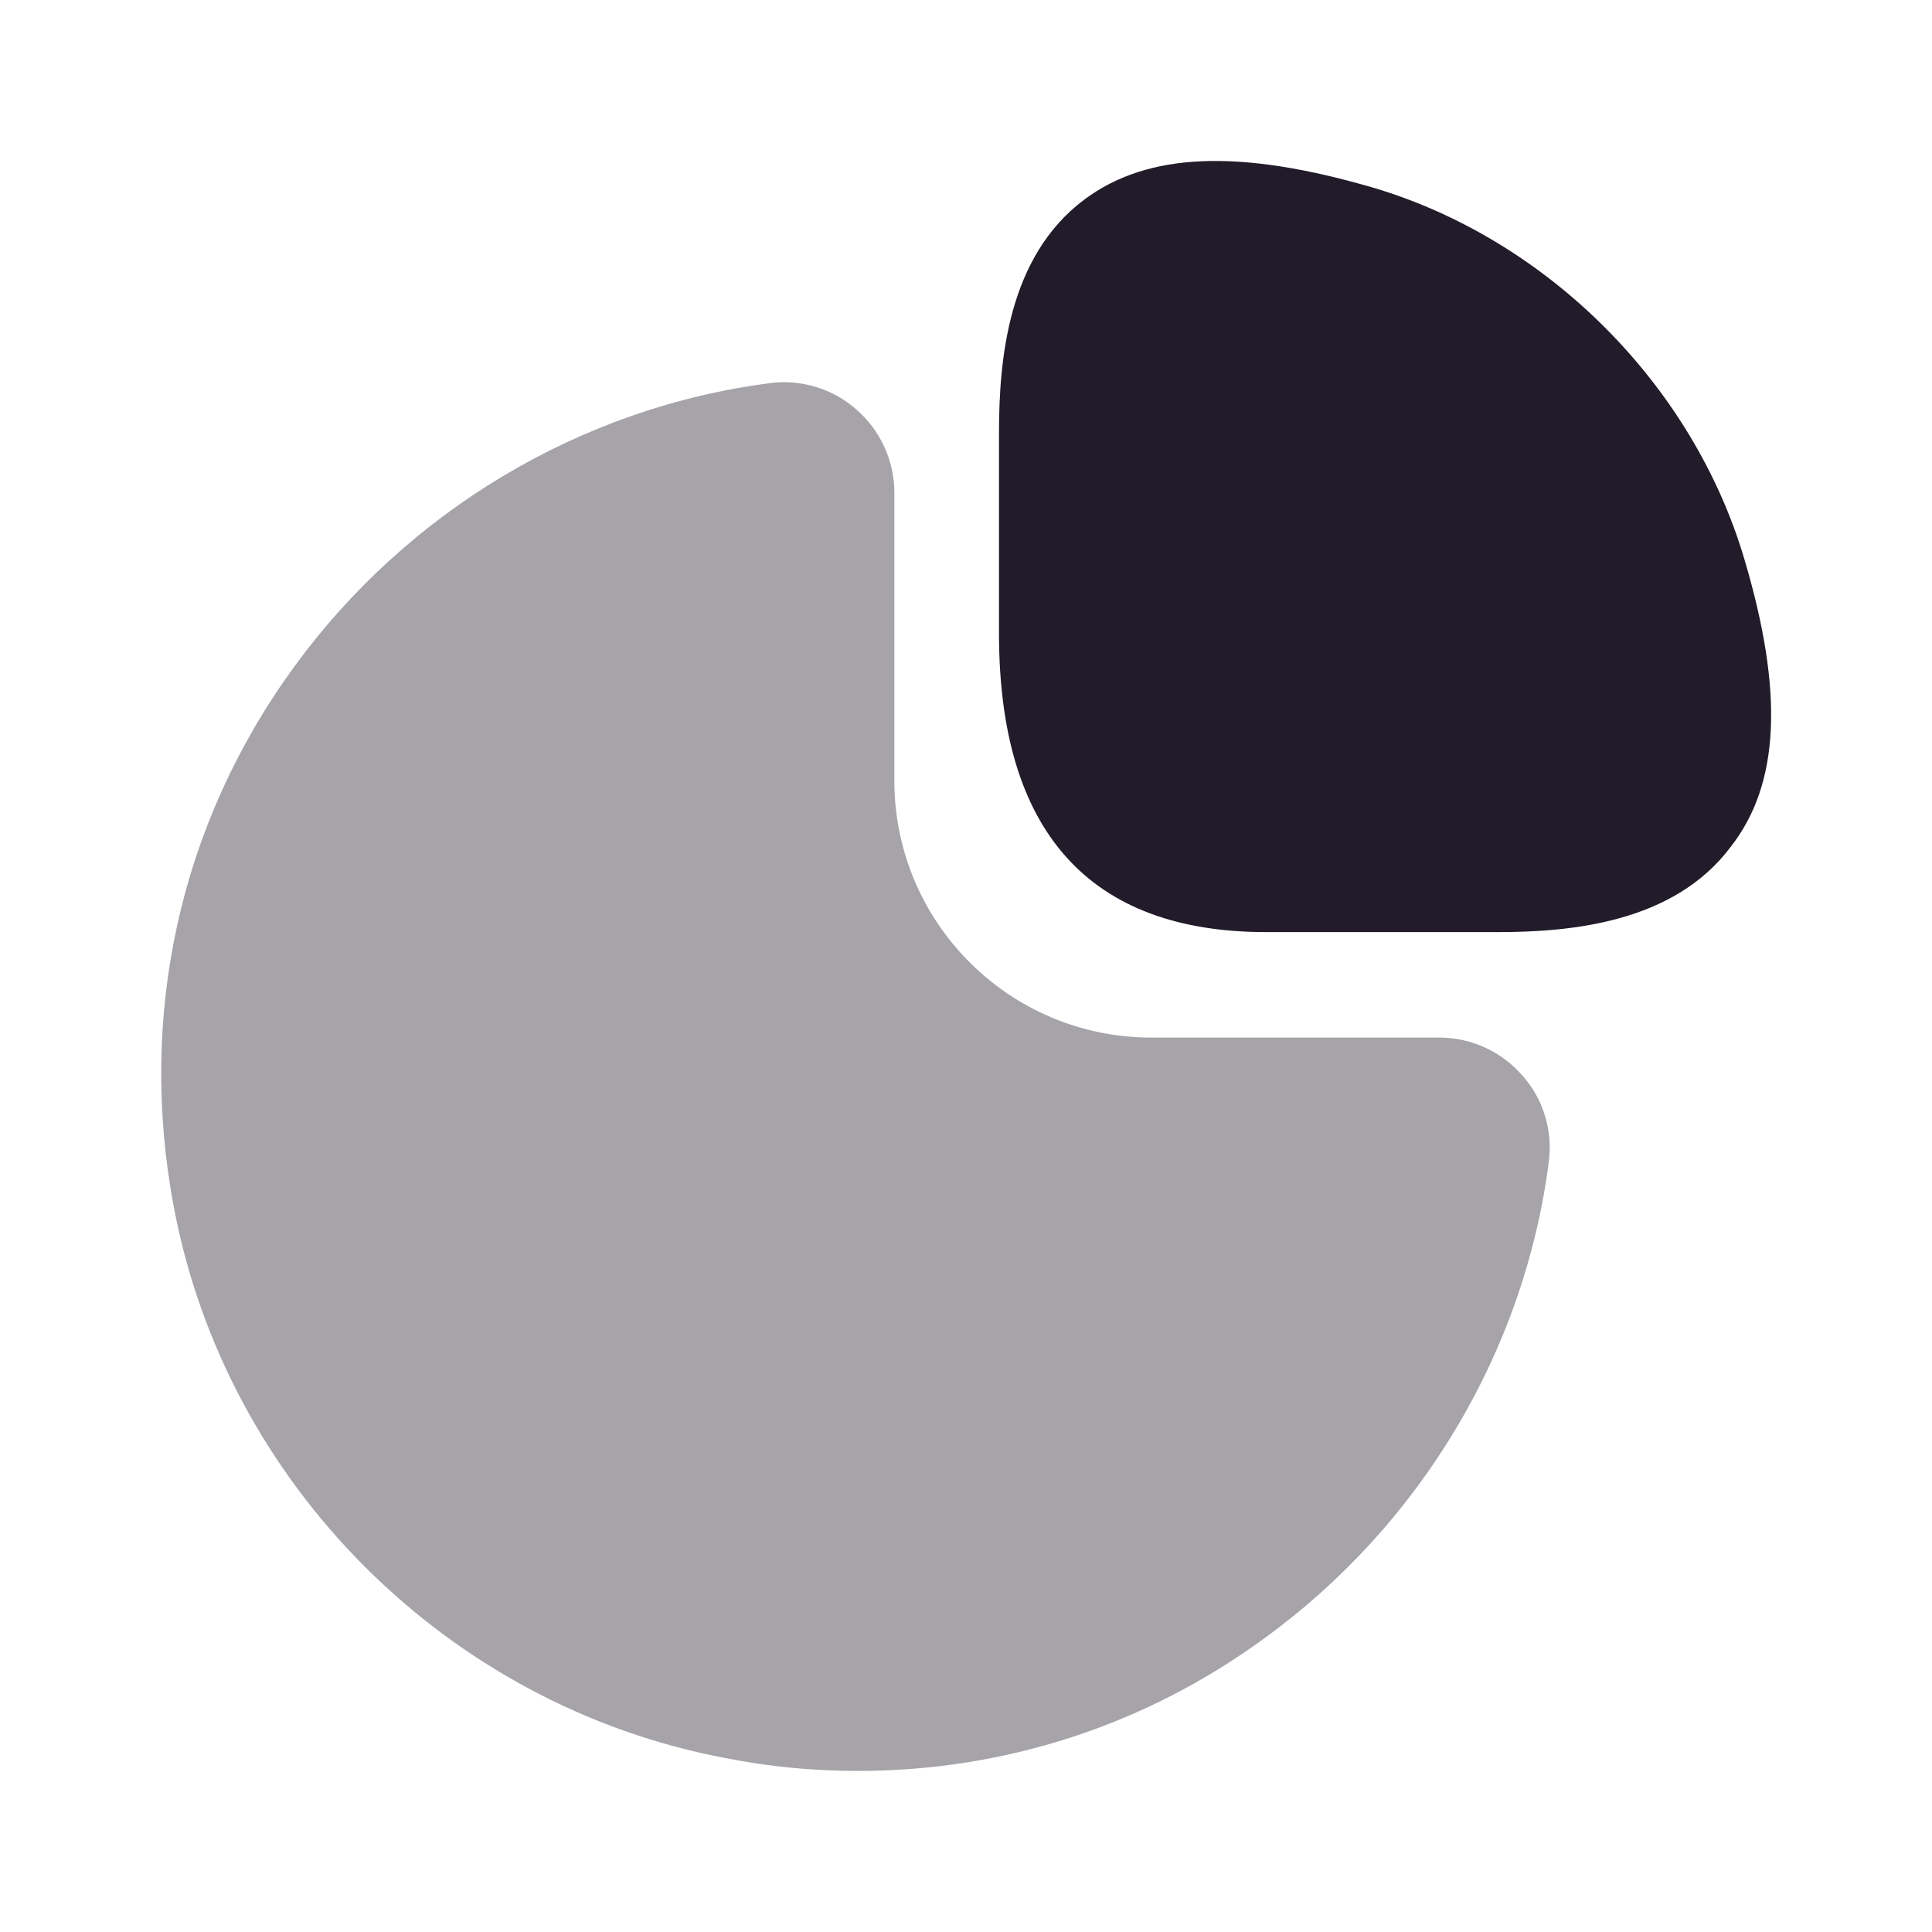<svg width="24" height="24" viewBox="0 0 24 24" fill="none" xmlns="http://www.w3.org/2000/svg">
<path d="M21.67 6.949C21.03 4.779 19.22 2.969 17.05 2.329C15.4 1.849 14.26 1.889 13.47 2.479C12.52 3.189 12.41 4.469 12.41 5.379V7.869C12.41 10.329 13.53 11.579 15.73 11.579H18.6C19.5 11.579 20.79 11.469 21.5 10.519C22.11 9.739 22.16 8.599 21.67 6.949Z" fill="#211B2A"/>
<path opacity="0.4" d="M18.91 13.359C18.65 13.059 18.27 12.889 17.88 12.889H14.3C12.54 12.889 11.11 11.459 11.11 9.699V6.119C11.11 5.729 10.94 5.349 10.64 5.089C10.35 4.829 9.95 4.709 9.57 4.759C7.22 5.059 5.06 6.349 3.65 8.289C2.23 10.239 1.71 12.619 2.16 14.999C2.81 18.439 5.56 21.189 9.01 21.839C9.56 21.949 10.11 21.999 10.66 21.999C12.47 21.999 14.22 21.439 15.71 20.349C17.65 18.939 18.94 16.779 19.24 14.429C19.29 14.039 19.17 13.649 18.91 13.359Z" fill="#211B2A"/>
</svg>
